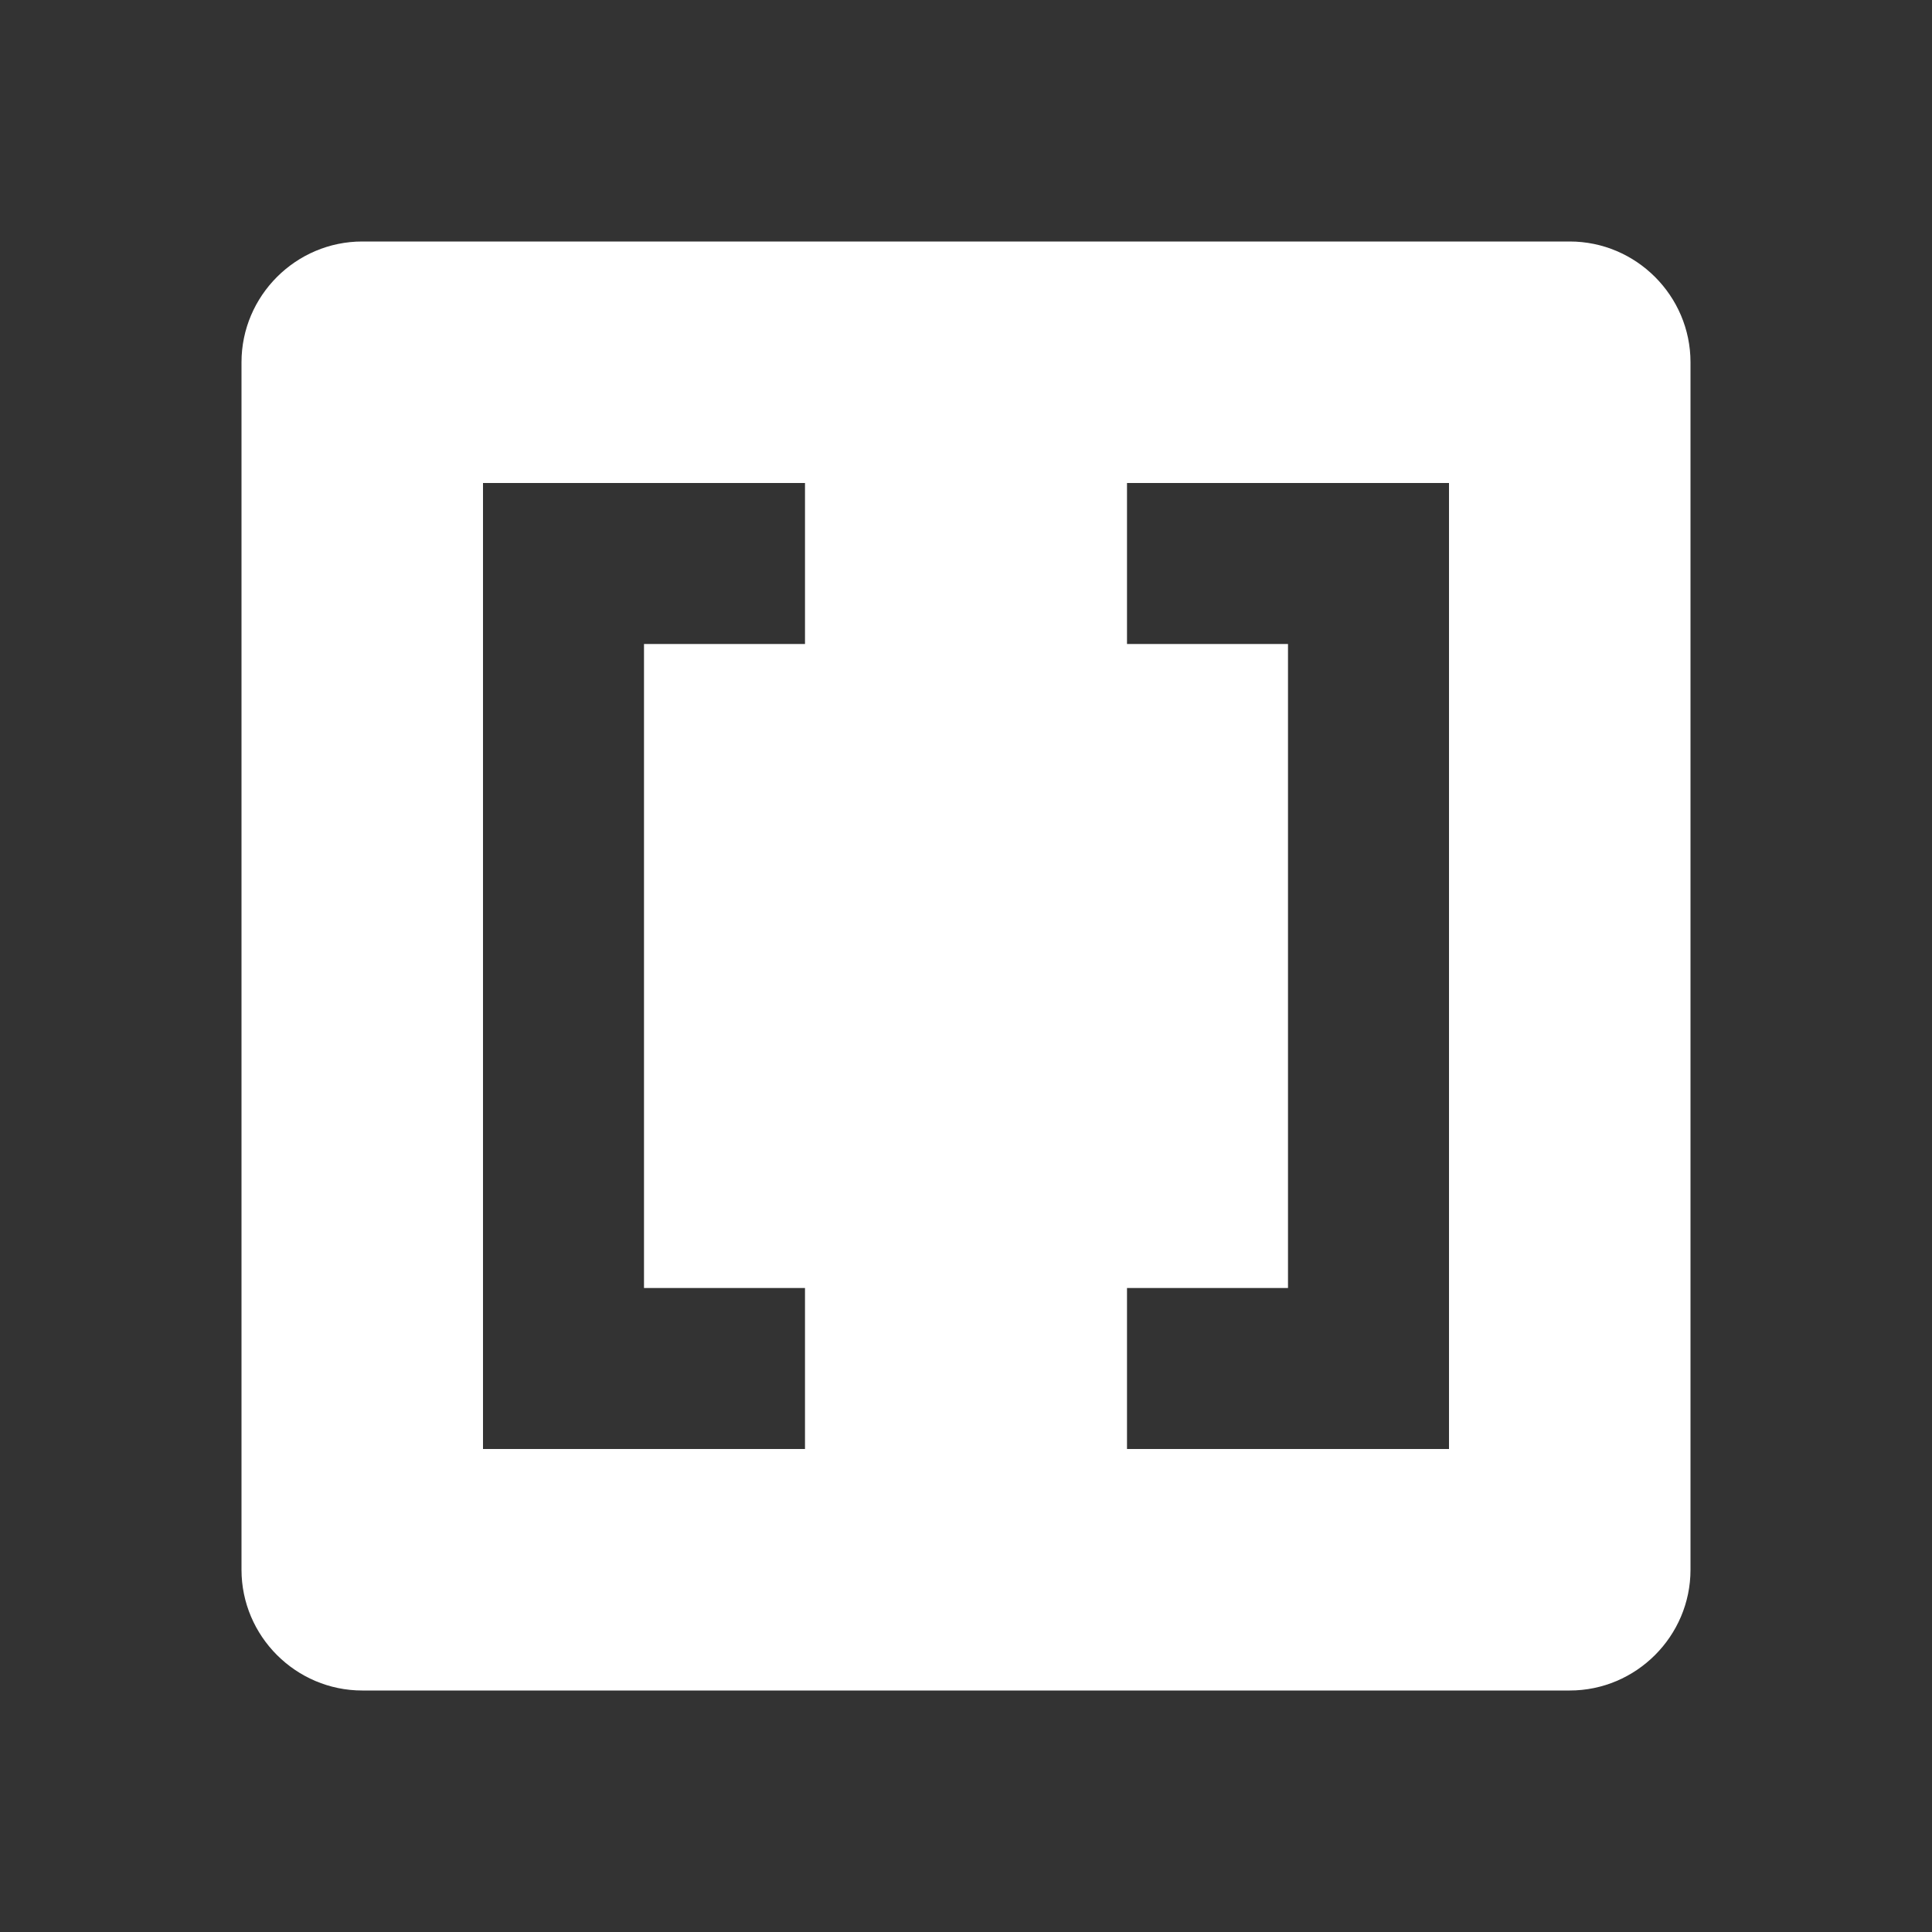 <svg xmlns="http://www.w3.org/2000/svg" xml:space="preserve" width="192" height="192"><rect width="100%" height="100%" fill="#333333" stroke="none"/><path d="M156 24H36c-6.6 0-12 5.4-12 12v120c0 6.6 5.4 12 12 12h120c6.6 0 12-5.4 12-12V36c0-6.6-5.4-12-12-12M80 64H64v64h16v16H48V48h32zm64 80h-32v-16h16V64h-16V48h32z" style="fill:#fff"/></svg>